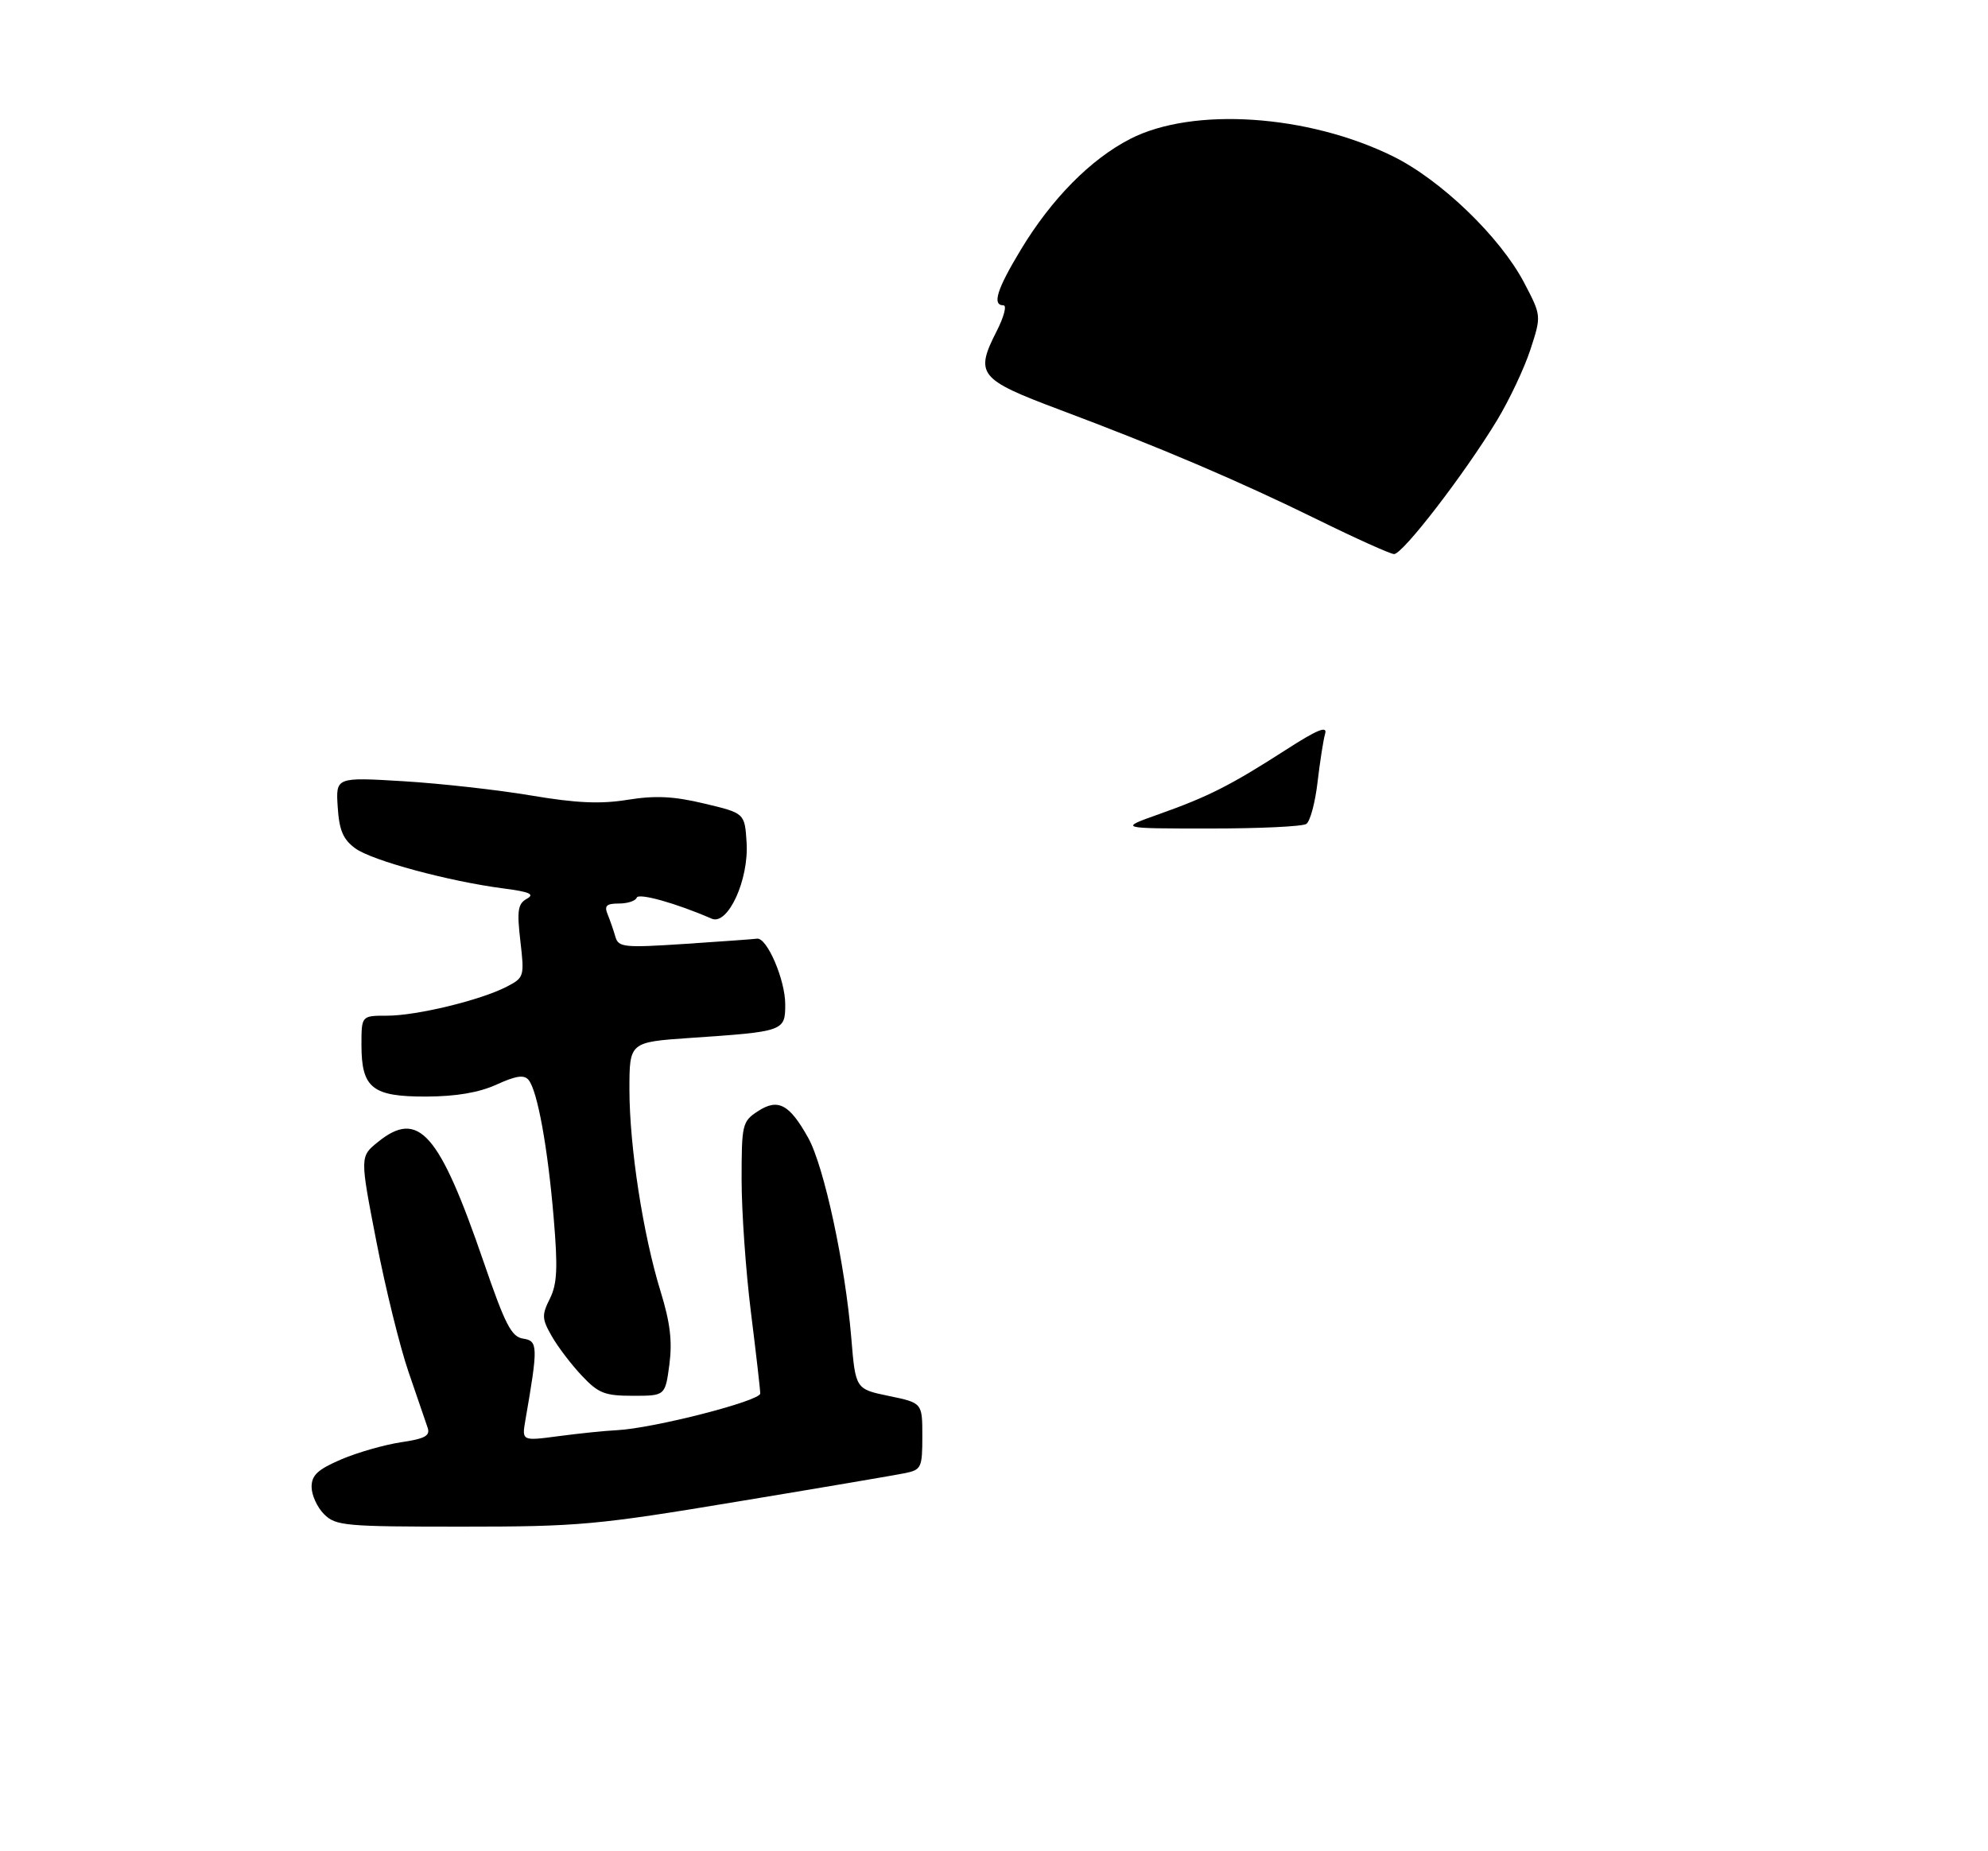 <?xml version="1.0" encoding="UTF-8" standalone="no"?>
<!DOCTYPE svg PUBLIC "-//W3C//DTD SVG 1.1//EN" "http://www.w3.org/Graphics/SVG/1.1/DTD/svg11.dtd" >
<svg xmlns="http://www.w3.org/2000/svg" xmlns:xlink="http://www.w3.org/1999/xlink" version="1.1" viewBox="0 0 319 297">
 <g >
 <path fill="currentColor"
d=" M 118.32 240.98 C 131.62 238.78 143.74 236.72 145.25 236.41 C 147.84 235.87 148.00 235.52 148.00 230.49 C 148.00 225.14 148.00 225.14 142.64 224.03 C 137.28 222.92 137.28 222.92 136.60 214.71 C 135.63 202.94 132.23 187.15 129.68 182.59 C 126.66 177.18 124.84 176.22 121.60 178.34 C 119.11 179.97 119.00 180.44 119.00 189.31 C 119.00 194.41 119.67 203.96 120.49 210.54 C 121.31 217.12 121.99 223.01 121.99 223.63 C 122.00 224.83 104.85 229.22 99.00 229.52 C 97.08 229.61 92.85 230.05 89.61 230.48 C 83.73 231.26 83.73 231.26 84.31 227.88 C 86.36 216.08 86.33 215.18 83.96 214.83 C 82.07 214.55 81.08 212.64 77.60 202.50 C 70.47 181.74 67.16 177.99 60.63 183.28 C 57.75 185.61 57.75 185.61 60.39 199.21 C 61.84 206.70 64.16 216.12 65.55 220.16 C 66.93 224.20 68.32 228.23 68.62 229.12 C 69.06 230.42 68.19 230.89 64.33 231.46 C 61.68 231.86 57.36 233.09 54.75 234.21 C 50.99 235.82 50.00 236.74 50.00 238.62 C 50.00 239.93 50.90 241.90 52.00 243.00 C 53.87 244.87 55.33 245.00 74.07 245.00 C 92.83 245.00 95.74 244.74 118.32 240.98 Z  M 107.41 218.99 C 107.90 215.26 107.54 212.26 106.01 207.29 C 103.19 198.16 101.01 184.05 101.00 174.87 C 101.00 167.24 101.00 167.24 110.75 166.57 C 125.83 165.55 126.00 165.49 126.00 161.17 C 126.00 157.23 123.06 150.41 121.47 150.64 C 120.94 150.72 115.73 151.09 109.89 151.48 C 100.11 152.12 99.24 152.03 98.75 150.34 C 98.46 149.33 97.90 147.71 97.51 146.75 C 96.93 145.36 97.30 145.00 99.31 145.00 C 100.70 145.00 101.98 144.58 102.17 144.06 C 102.45 143.26 108.51 144.95 114.19 147.43 C 116.80 148.57 120.19 141.18 119.80 135.19 C 119.50 130.50 119.50 130.50 113.03 128.96 C 108.10 127.78 105.17 127.64 100.73 128.35 C 96.36 129.06 92.50 128.89 85.21 127.66 C 79.87 126.76 70.64 125.73 64.69 125.37 C 53.88 124.72 53.88 124.72 54.19 129.51 C 54.43 133.25 55.05 134.70 57.00 136.14 C 59.67 138.10 72.04 141.45 80.87 142.59 C 85.01 143.13 85.85 143.51 84.53 144.24 C 83.10 145.05 82.93 146.12 83.50 151.03 C 84.16 156.72 84.11 156.89 81.30 158.35 C 77.10 160.52 66.86 163.00 62.11 163.00 C 58.00 163.00 58.00 163.00 58.00 167.67 C 58.00 174.63 59.73 176.00 68.40 175.98 C 73.20 175.96 76.86 175.34 79.69 174.05 C 82.84 172.62 84.12 172.44 84.83 173.33 C 86.25 175.08 87.91 184.24 88.85 195.50 C 89.53 203.53 89.40 206.07 88.23 208.42 C 86.92 211.04 86.95 211.66 88.53 214.42 C 89.49 216.11 91.65 218.96 93.34 220.75 C 96.02 223.60 97.02 224.00 101.57 224.00 C 106.74 224.00 106.74 224.00 107.41 218.99 Z  M 186.00 130.65 C 193.91 127.84 197.48 126.03 206.33 120.34 C 211.32 117.12 213.01 116.42 212.64 117.72 C 212.35 118.70 211.81 122.20 211.42 125.50 C 211.04 128.80 210.23 131.83 209.61 132.23 C 209.00 132.64 201.97 132.97 194.00 132.96 C 179.50 132.96 179.50 132.96 186.00 130.65 Z  M 211.50 83.43 C 198.71 77.15 186.14 71.79 170.00 65.74 C 157.03 60.87 156.39 60.07 159.96 53.08 C 161.10 50.83 161.58 49.00 161.02 49.00 C 159.16 49.00 159.96 46.43 163.80 40.08 C 168.76 31.87 175.02 25.54 181.38 22.28 C 191.42 17.14 209.85 18.36 223.49 25.07 C 231.23 28.88 240.73 38.04 244.59 45.41 C 247.34 50.67 247.34 50.67 245.58 56.08 C 244.61 59.06 242.20 64.17 240.23 67.43 C 234.97 76.11 225.03 89.01 223.68 88.92 C 223.03 88.87 217.55 86.41 211.50 83.43 Z "/>
</g>
</svg>
